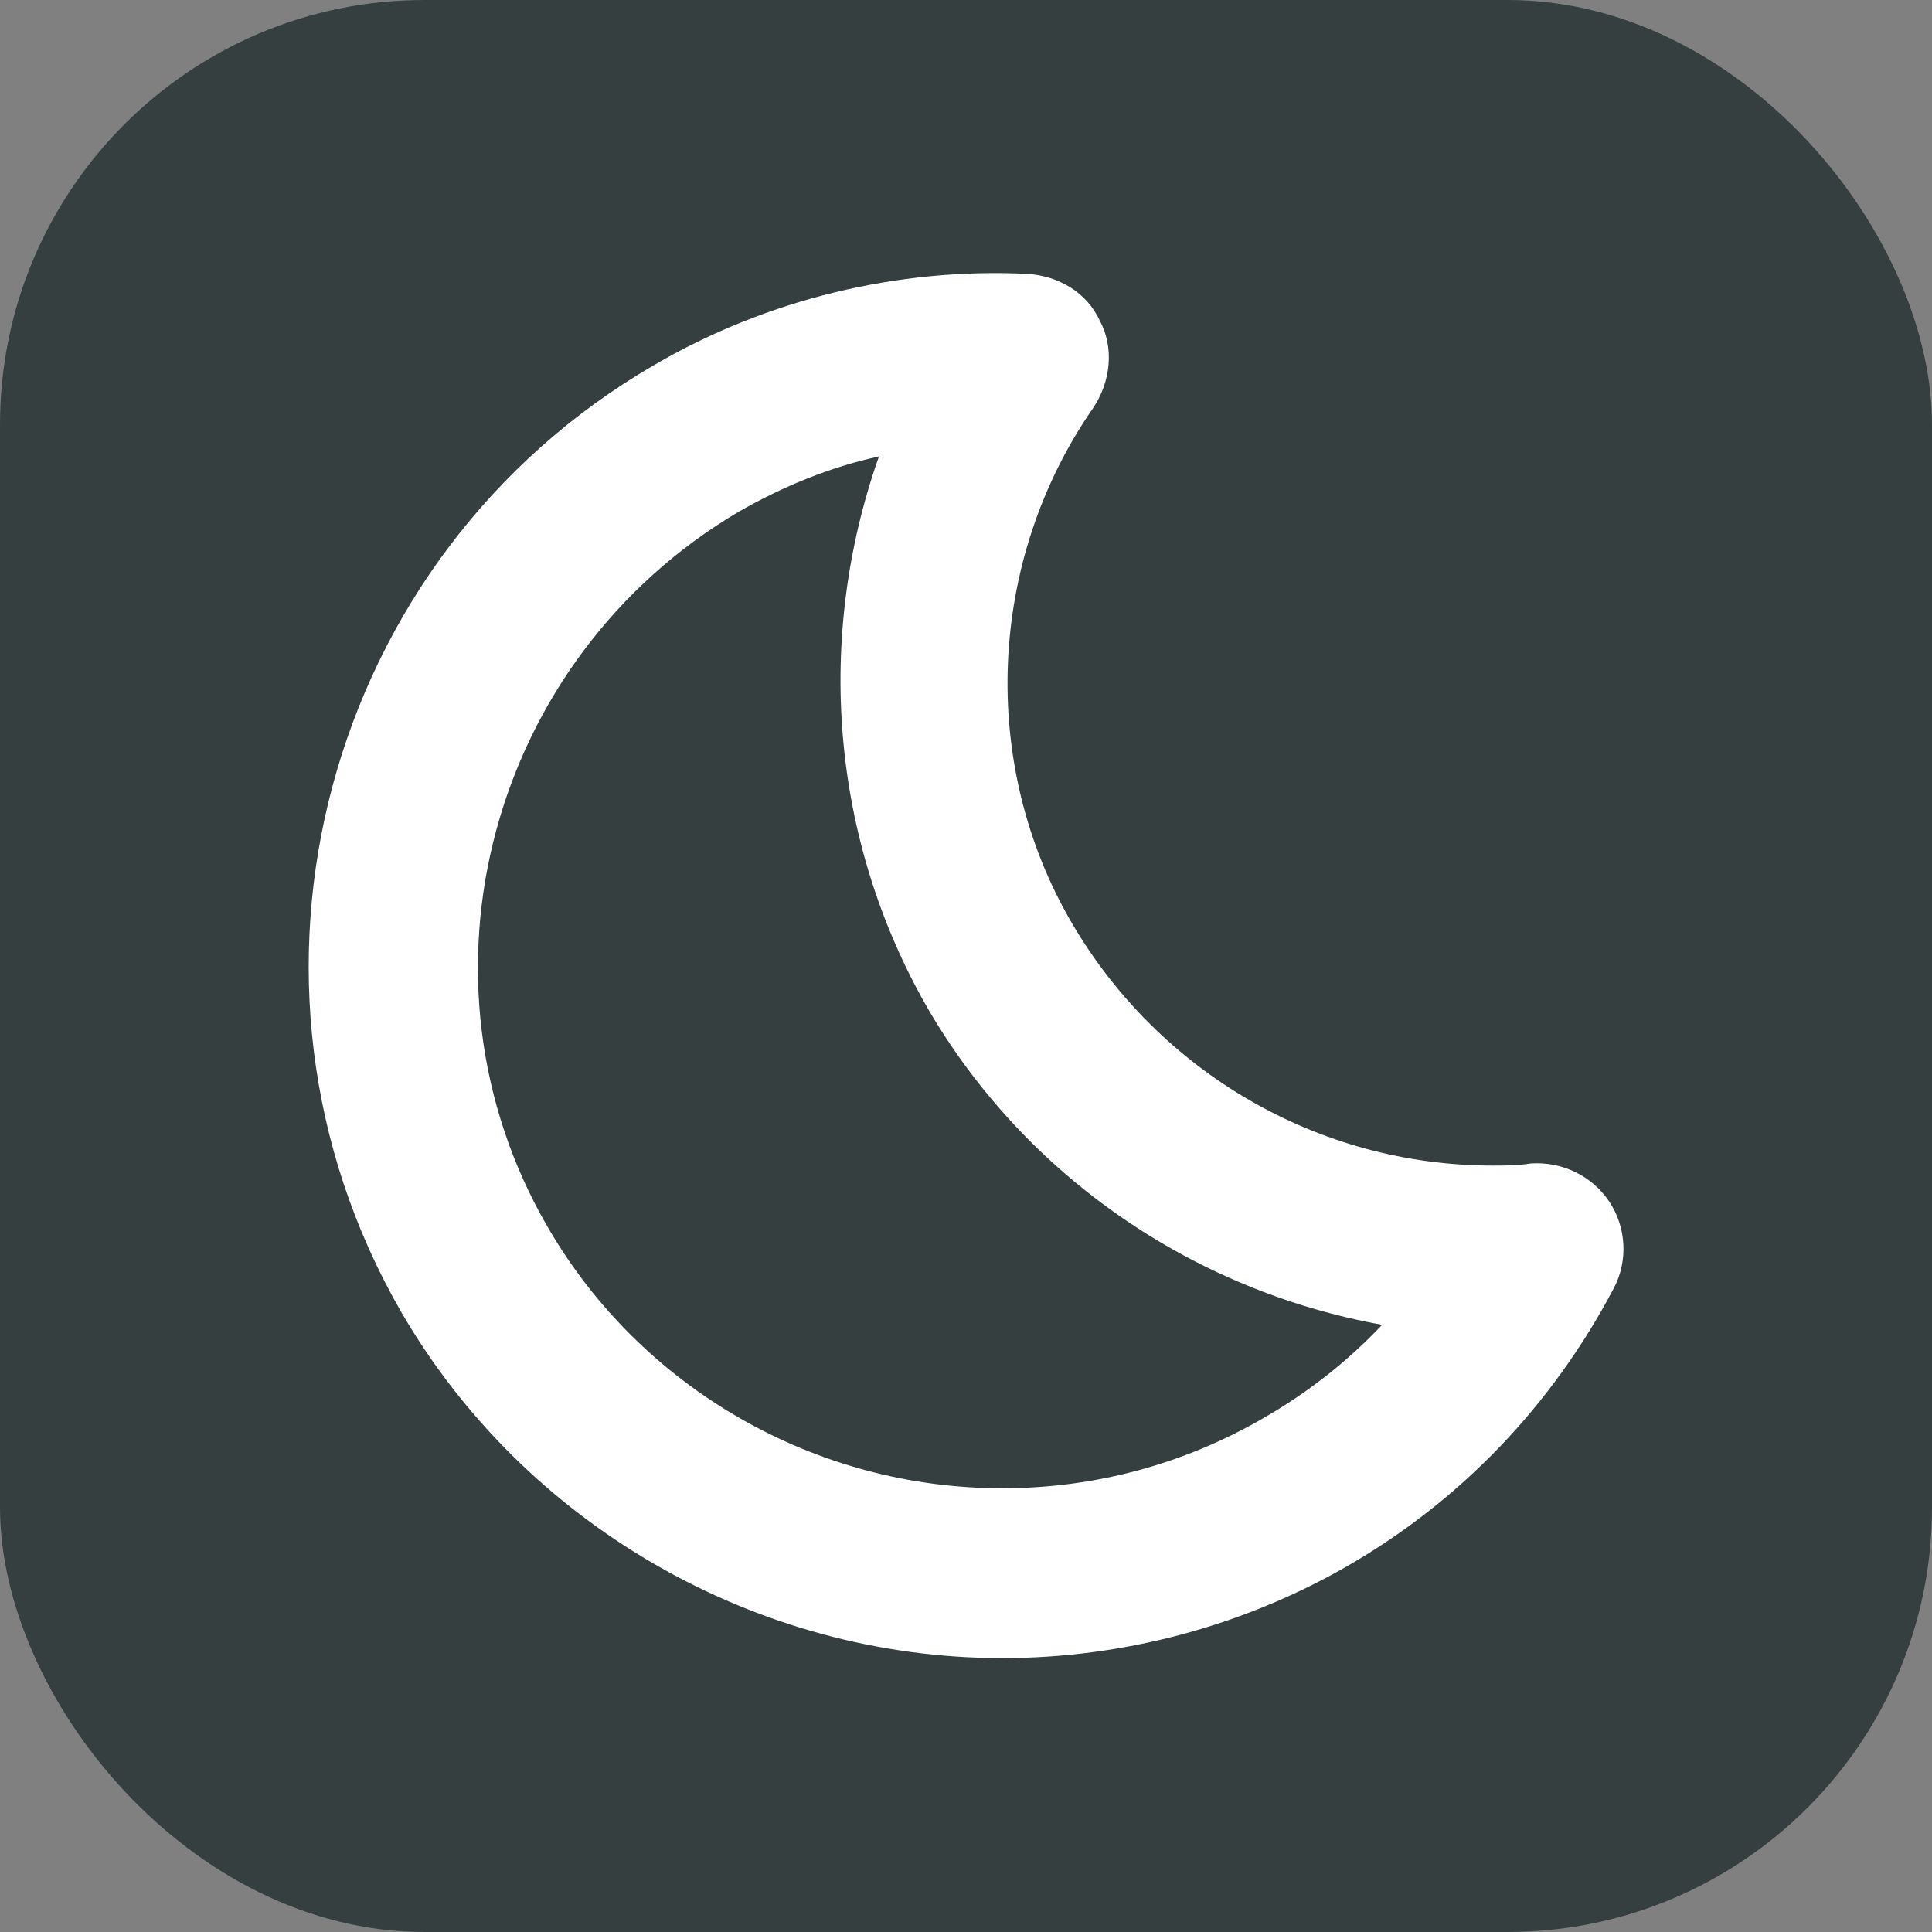 <?xml version="1.0" encoding="UTF-8" standalone="no"?>
<svg
   xmlns:dc="http://purl.org/dc/elements/1.1/"
   xmlns:cc="http://creativecommons.org/ns#"
   xmlns:rdf="http://www.w3.org/1999/02/22-rdf-syntax-ns#"
   xmlns:svg="http://www.w3.org/2000/svg"
   xmlns="http://www.w3.org/2000/svg"
   height="512px"
   width="512px"
   xml:space="preserve"
   enable-background="new 0 0 91 91"
   viewBox="0 0 91 91"
   y="0px"
   x="0px"
   id="Layer_1"
   version="1.1"><rect x="0" y="0" width="91" height="91" fill="#808080" stroke="none"/><defs
   id="defs4345" />
<rect
   ry="20"
   y="2.8728874e-15"
   x="0"
   height="91"
   width="91"
   id="rect3451"
   style="fill:#353f40;fill-opacity:1;fill-rule:evenodd;stroke:none;stroke-width:0.178px;stroke-linecap:butt;stroke-linejoin:miter;stroke-opacity:1" /><path
   id="path4341"
   fill="#FFFFFF"
   d="M47.2,78.1c-11.6,0-22.5-6.3-28.3-16.3c-9-15.6-3.6-35.6,11.9-44.6c5.3-3.1,11.5-4.6,17.6-4.3c1.5,0.1,2.8,0.9,3.4,2.2  c0.7,1.3,0.5,2.9-0.3,4.1c-5,7.2-5.4,16.8-1,24.3c4.1,7,11.6,11.4,19.8,11.4c0.6,0,1.2,0,1.8-0.1c1.5-0.1,2.9,0.6,3.7,1.8  c0.8,1.2,0.9,2.8,0.2,4.1c-2.9,5.5-7.2,10-12.6,13.1C58.5,76.6,52.9,78.1,47.2,78.1z M41.4,21.5c-2.3,0.5-4.5,1.4-6.6,2.6  C23.1,31,19,46.1,25.8,57.8c4.4,7.6,12.6,12.3,21.4,12.3c4.3,0,8.5-1.1,12.3-3.3c2.1-1.2,4-2.7,5.6-4.4c-8.9-1.6-16.8-7-21.4-14.9  C39.1,39.5,38.4,30,41.4,21.5z" />
</svg>